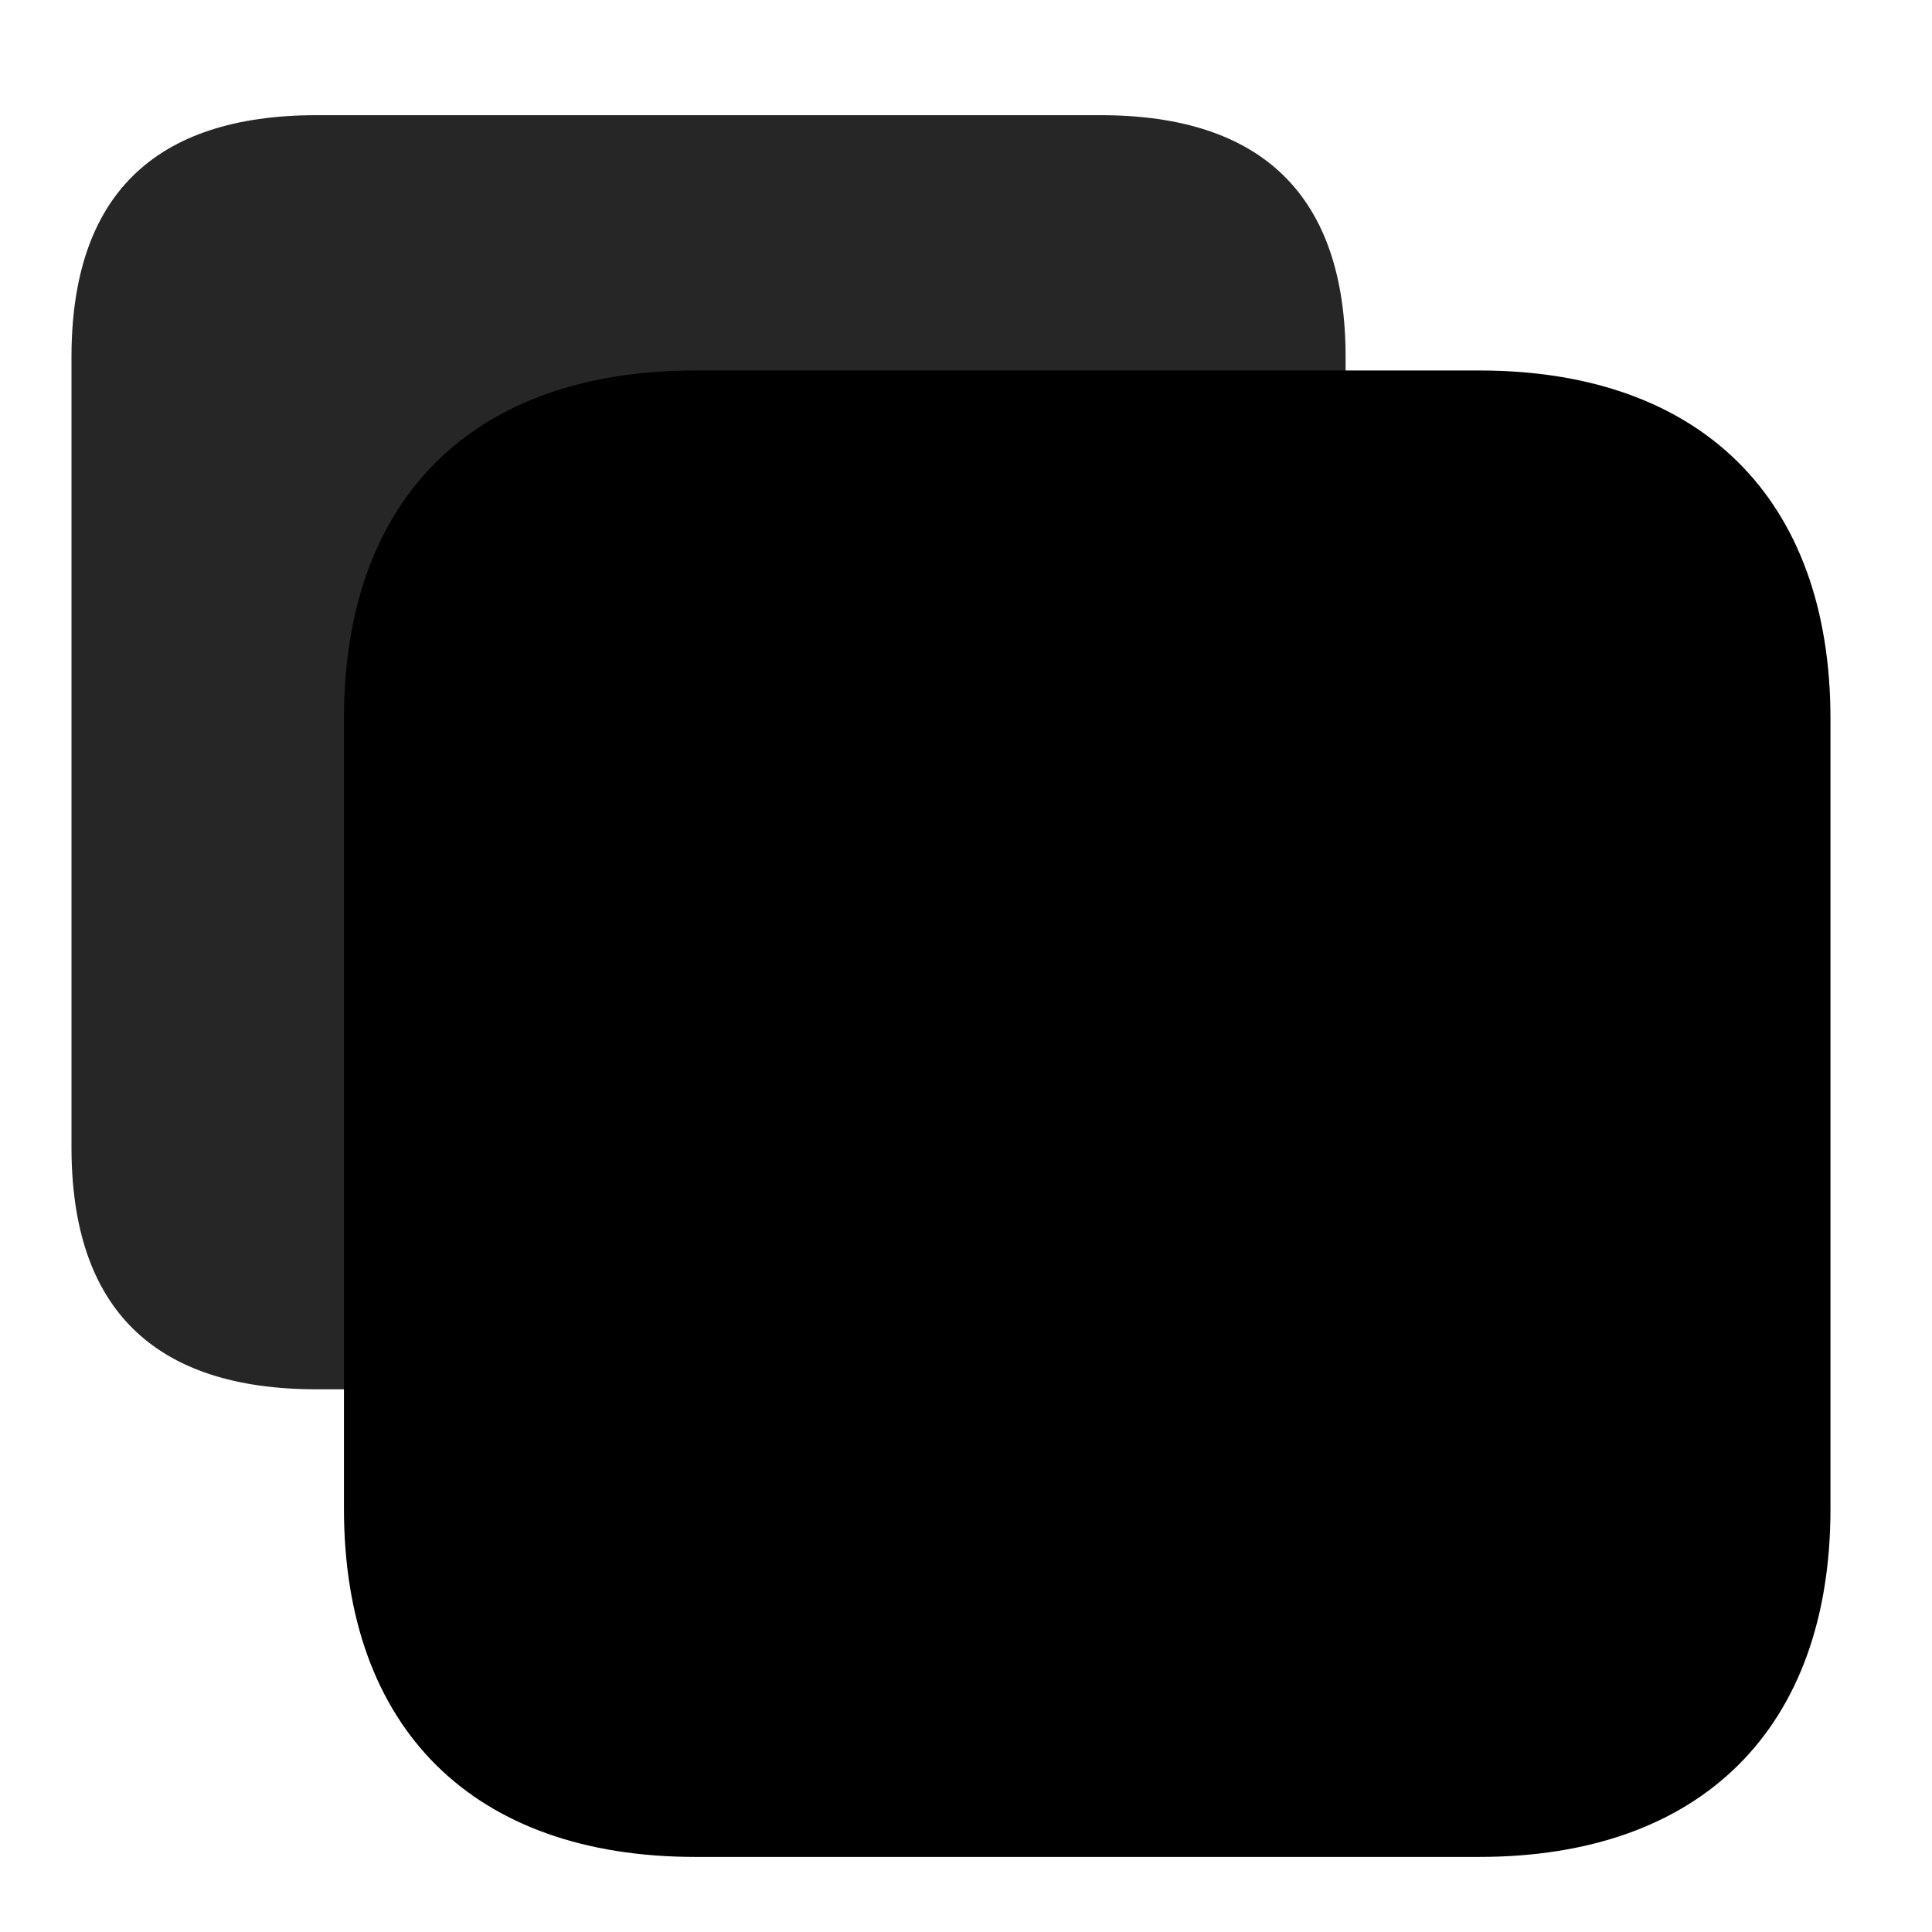 <svg width="29" height="29" viewBox="0 0 29 29" fill="currentColor" xmlns="http://www.w3.org/2000/svg">
<g clip-path="url(#clip0_2207_34102)">
<path d="M4.753 20.854H16.519C18.956 20.854 20.198 19.635 20.198 17.221V5.362C20.198 2.948 18.956 1.729 16.519 1.729H4.753C2.304 1.729 1.073 2.948 1.073 5.362V17.221C1.073 19.635 2.304 20.854 4.753 20.854Z" fill="currentColor" fill-opacity="0.85"/>
<path d="M10.437 27.873H22.202C25.53 27.873 27.476 25.952 27.476 22.647V10.788C27.476 7.483 25.53 5.561 22.202 5.561H10.437C7.109 5.561 5.163 7.471 5.163 10.788V22.647C5.163 25.952 7.109 27.873 10.437 27.873Z" fill="currentColor"/>
<path d="M10.437 26.28H22.202C24.64 26.28 25.882 25.061 25.882 22.647V10.788C25.882 8.374 24.64 7.155 22.202 7.155H10.437C7.988 7.155 6.757 8.362 6.757 10.788V22.647C6.757 25.061 7.988 26.28 10.437 26.28Z" fill="currentColor" fill-opacity="0.85"/>
<path d="M10.601 16.729C10.601 16.12 11.023 15.698 11.644 15.698H15.312V12.03C15.312 11.42 15.71 10.987 16.308 10.987C16.917 10.987 17.339 11.42 17.339 12.03V15.698H21.019C21.616 15.698 22.05 16.12 22.05 16.729C22.05 17.327 21.616 17.725 21.019 17.725H17.339V21.405C17.339 22.014 16.917 22.436 16.308 22.436C15.71 22.436 15.312 22.002 15.312 21.405V17.725H11.644C11.034 17.725 10.601 17.327 10.601 16.729Z" fill="currentColor"/>
</g>
<defs>
<clipPath id="clip0_2207_34102">
<rect width="26.402" height="27.762" fill="currentColor" transform="translate(1.073 0.112)"/>
</clipPath>
</defs>
</svg>
